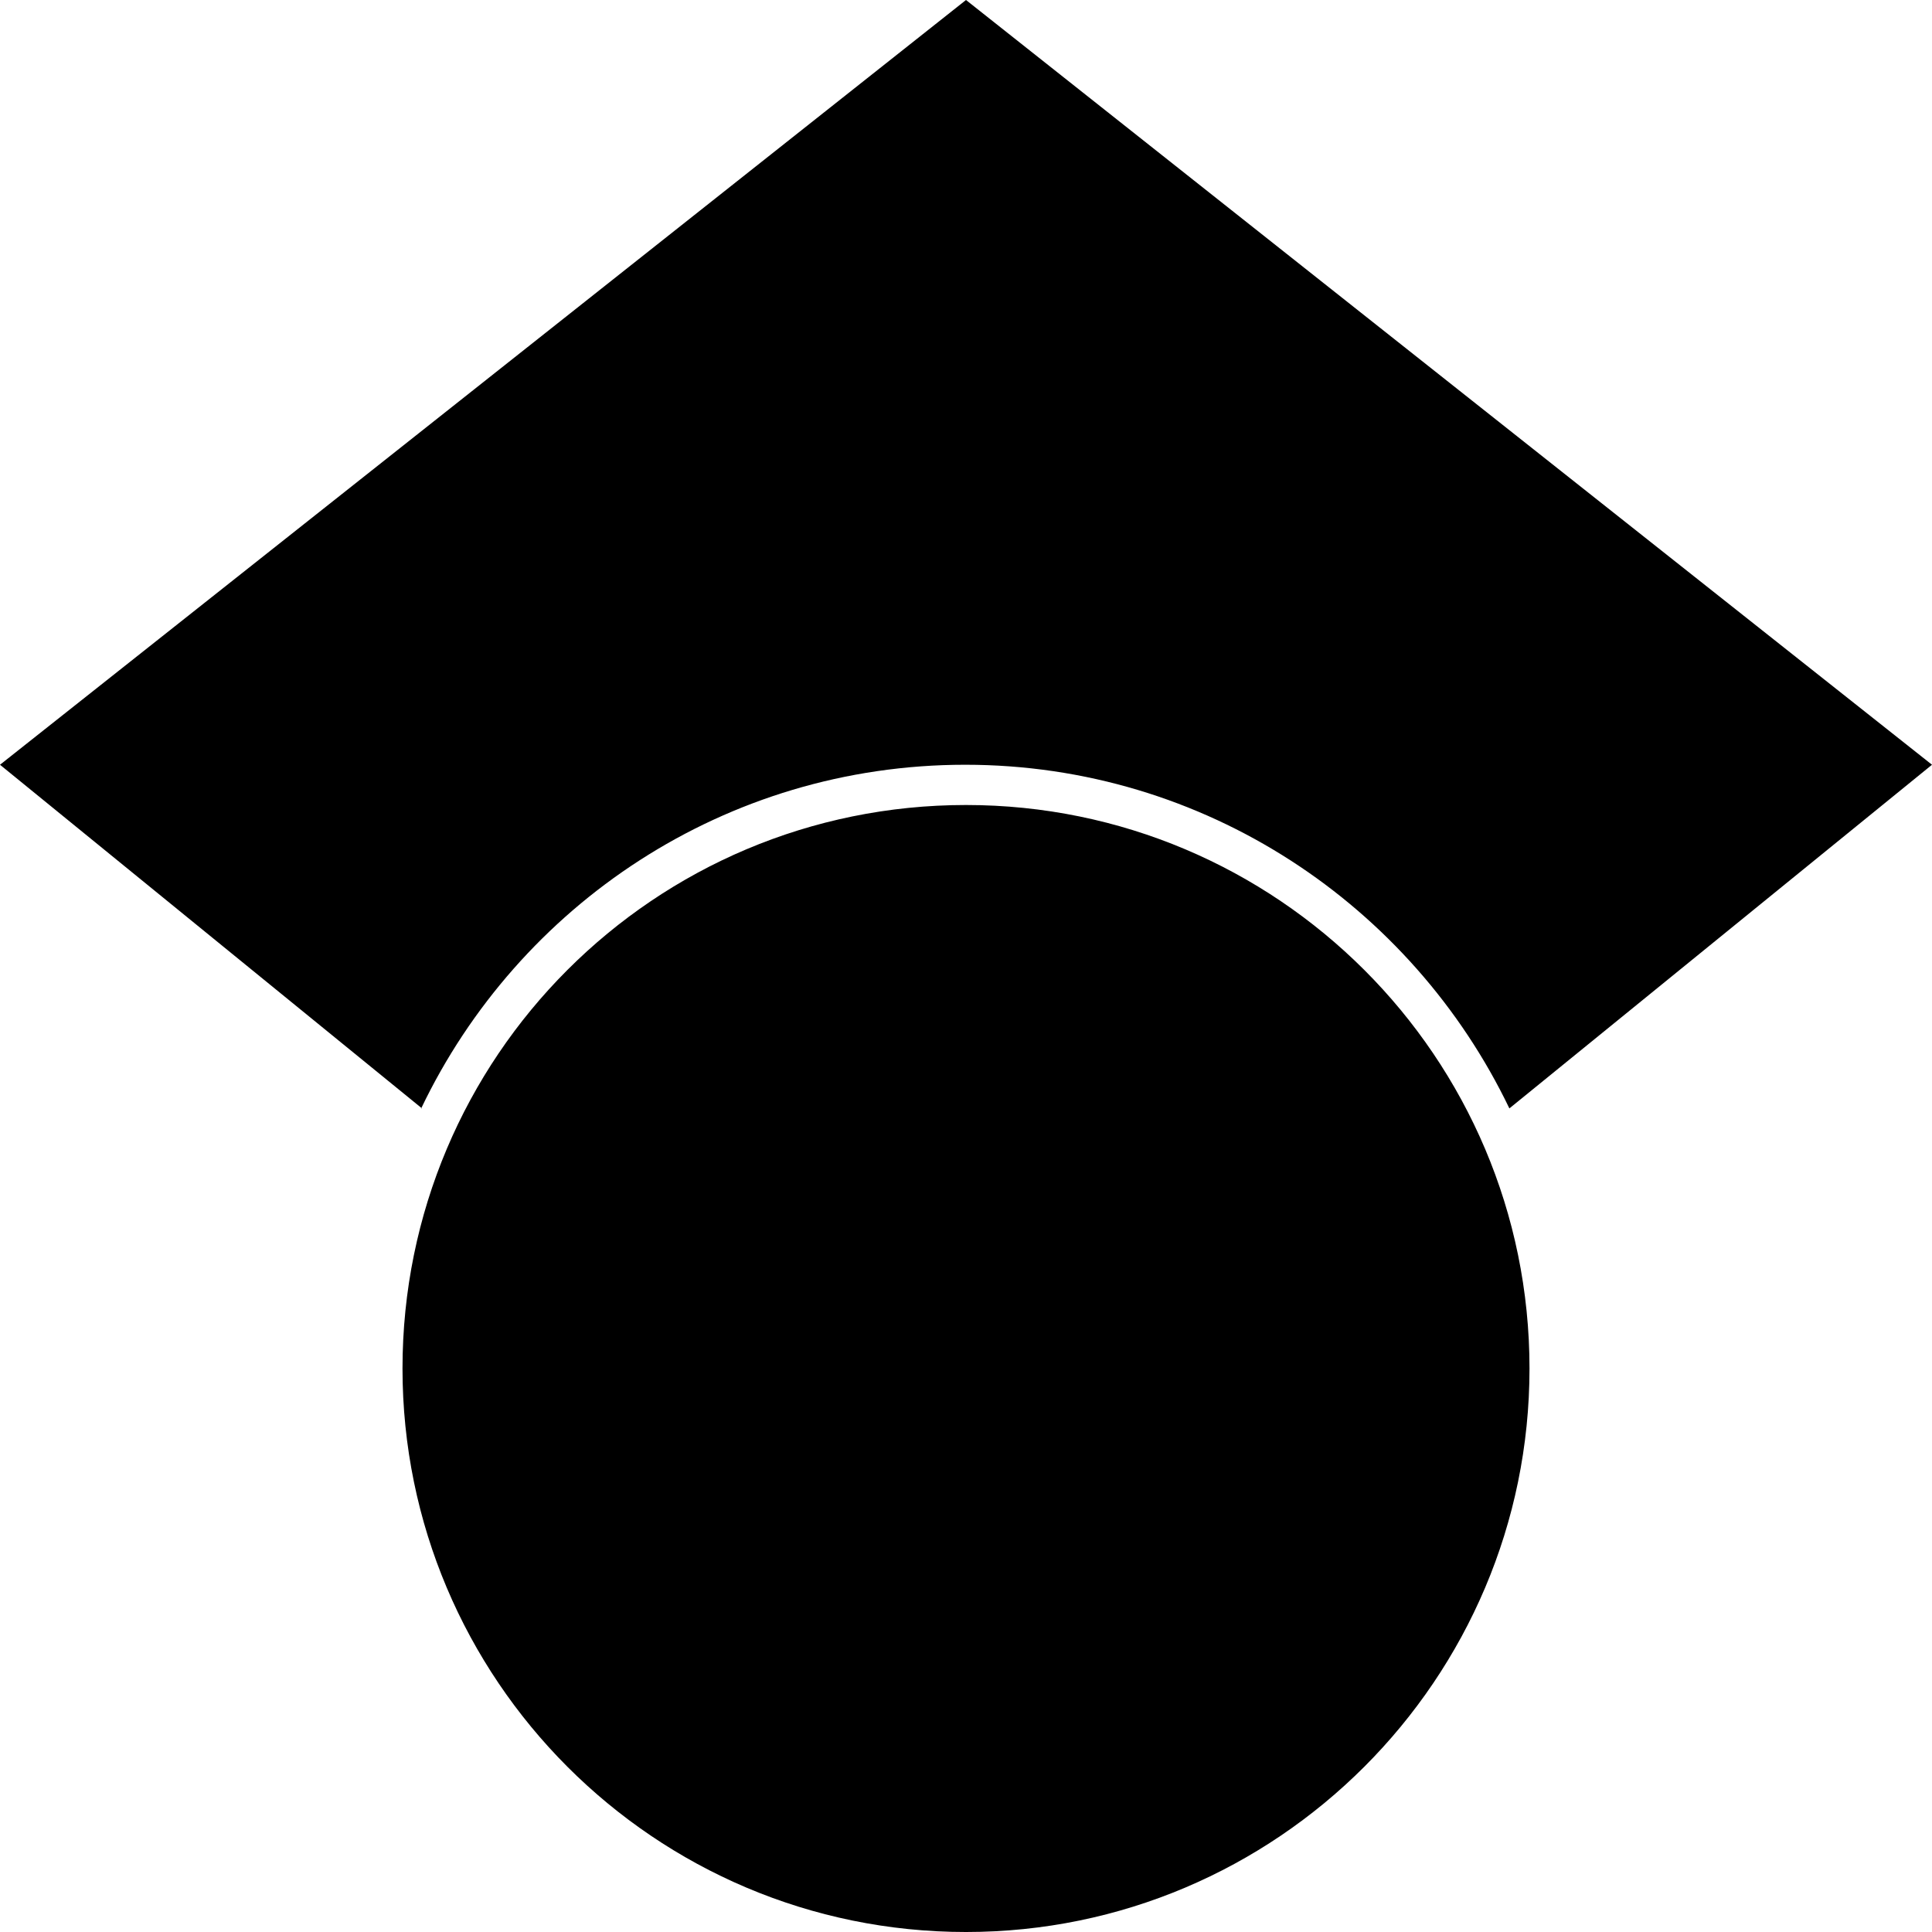 <svg viewBox="0 0 24 24" xmlns="http://www.w3.org/2000/svg"><path d="M5.242 13.769L0 9.5 12 0l12 9.5 -5.25 4.269c-1.21-2.52-3.78-4.269-6.76-4.269s-5.548 1.74-6.758 4.269ZM12 10v0c-3.87 0-7 3.13-7 7 0 3.86 3.13 7 7 7v0c3.86 0 7-3.14 7-7 0-3.87-3.14-7-7-7Z"/></svg>
